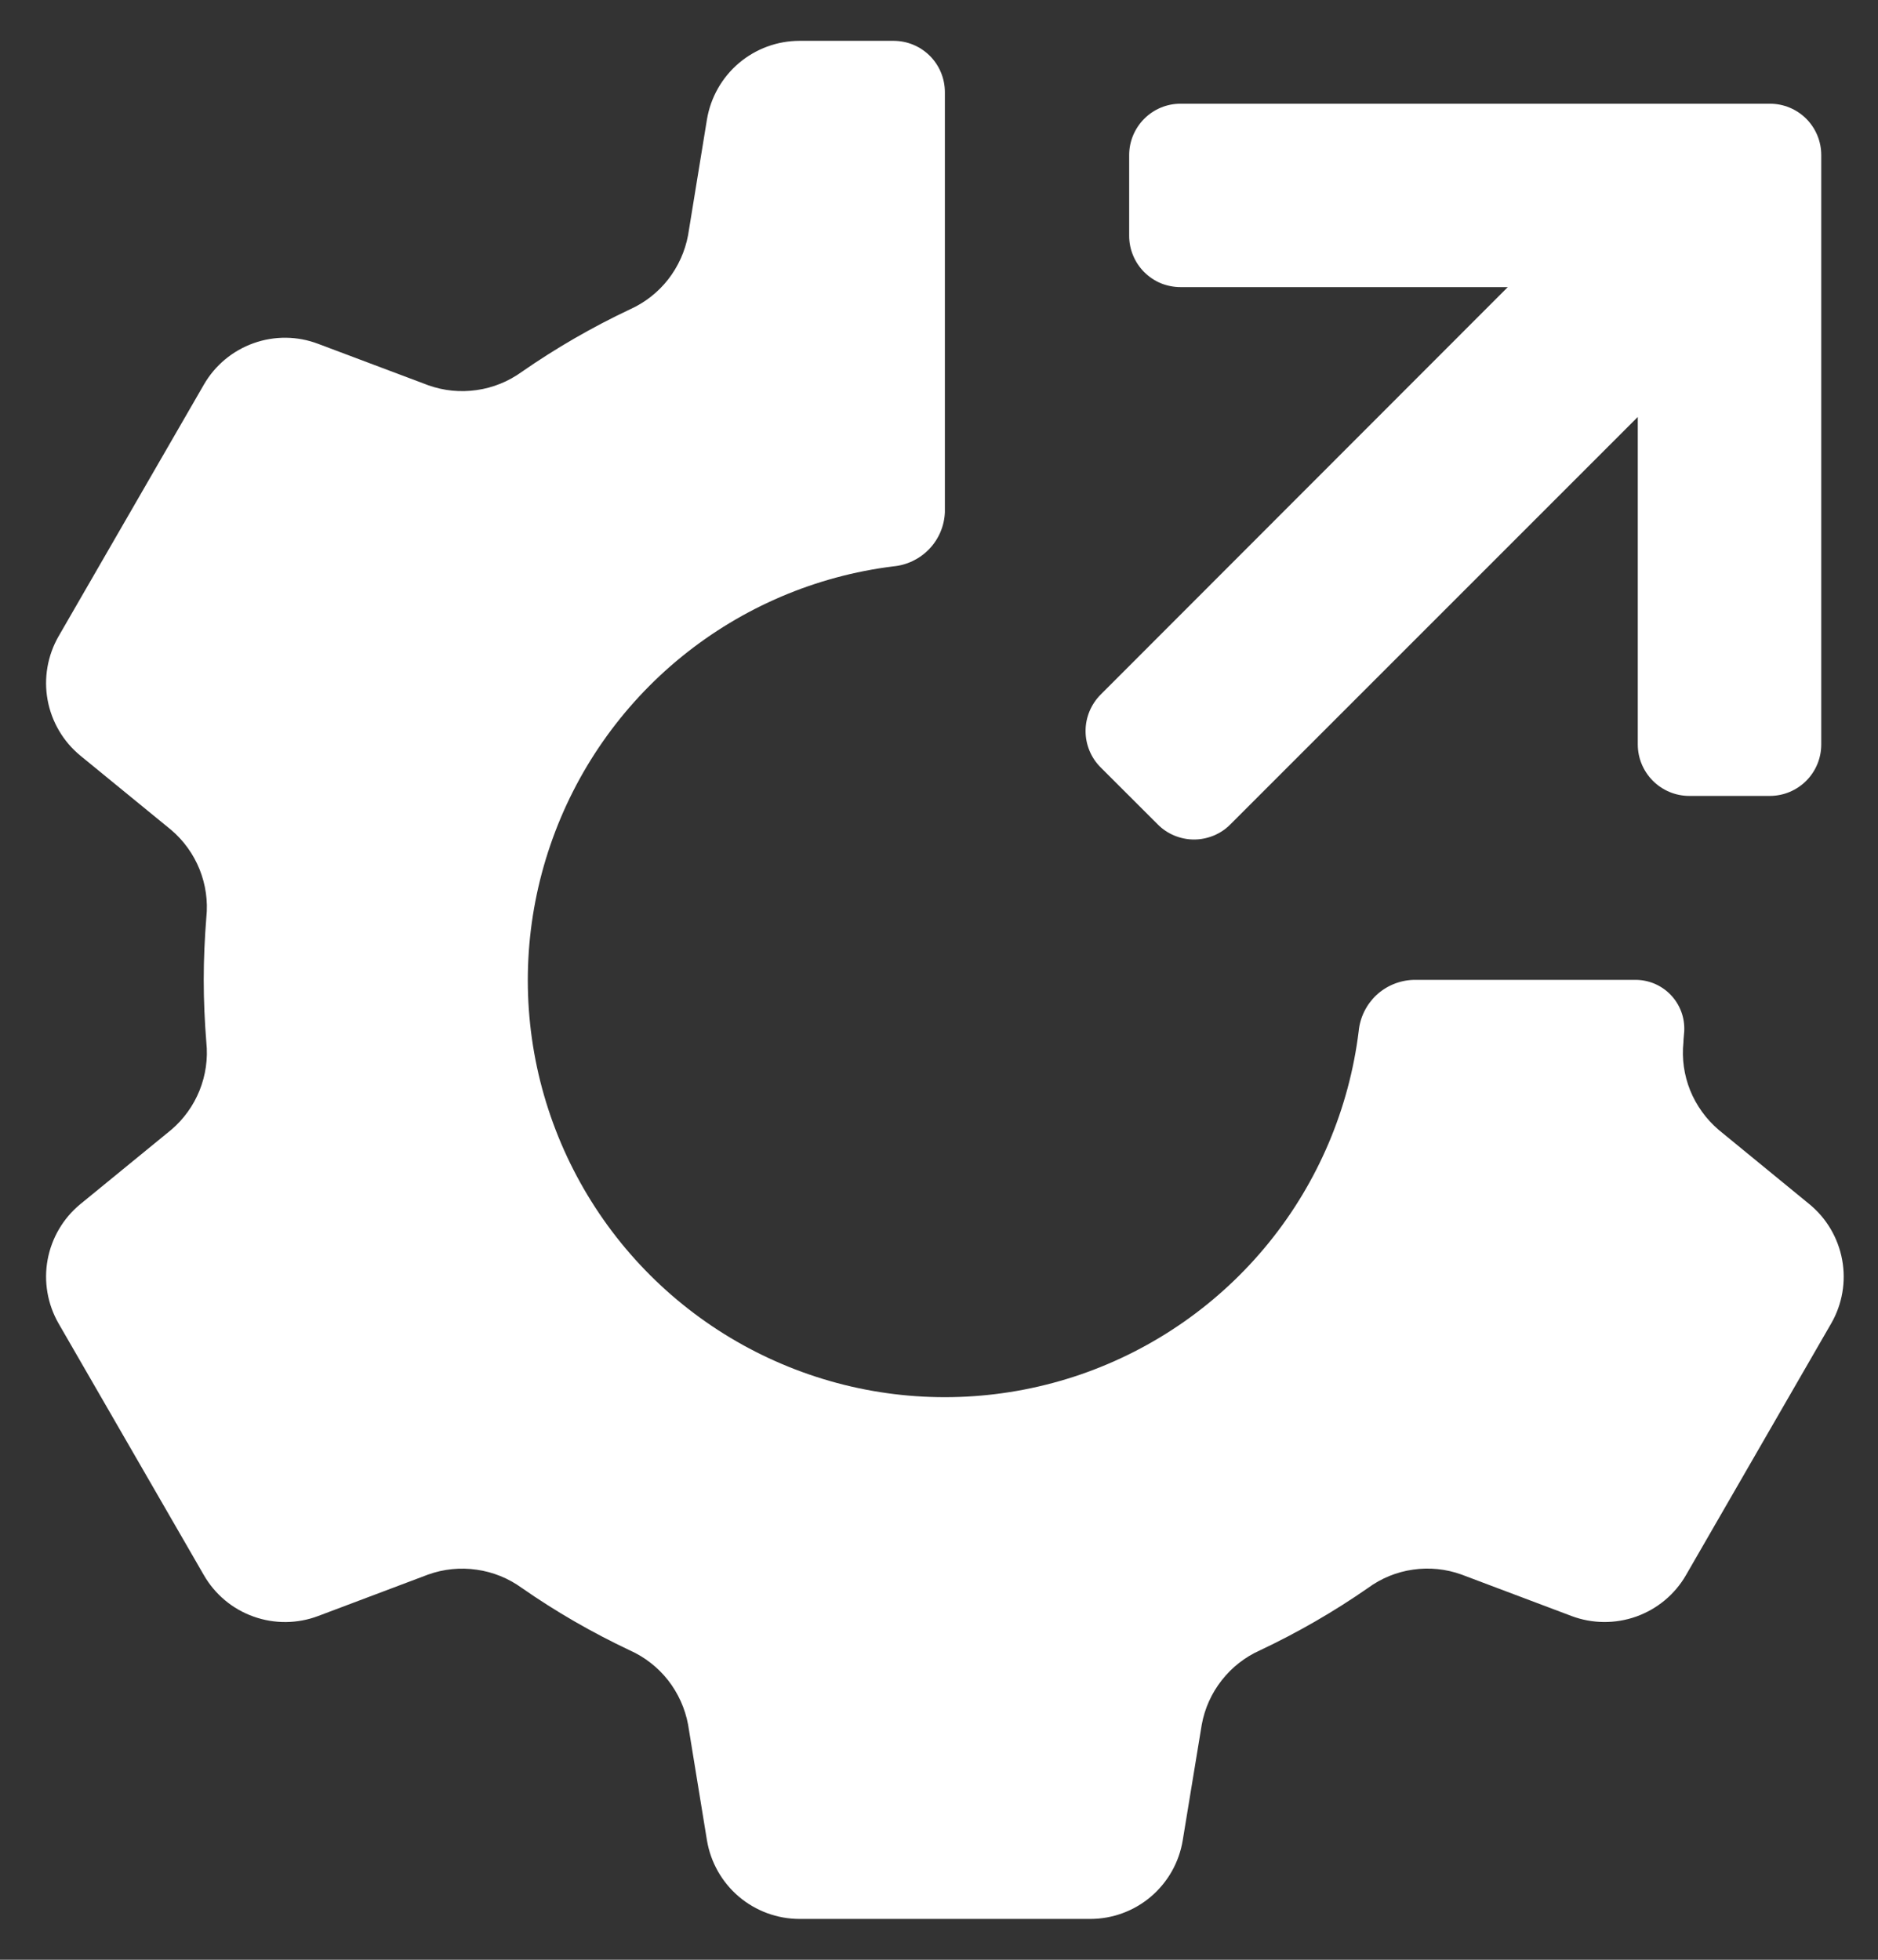 <svg width="23" height="24" viewBox="0 0 23 24" fill="none" xmlns="http://www.w3.org/2000/svg">
<rect x="0" y="0" width="23" height="24" fill="#333333" stroke="none"/>
<path d="M11.572 1.129C11.572 0.962 11.506 0.802 11.388 0.684C11.27 0.566 11.11 0.5 10.943 0.5H9.793C9.52 0.5 9.257 0.597 9.049 0.773C8.841 0.95 8.703 1.194 8.658 1.463L8.427 2.88C8.39 3.078 8.306 3.264 8.182 3.423C8.058 3.581 7.897 3.707 7.714 3.789C7.252 4.007 6.809 4.263 6.39 4.554C6.227 4.672 6.037 4.749 5.838 4.777C5.639 4.806 5.435 4.786 5.245 4.718L3.897 4.211C3.643 4.114 3.362 4.111 3.105 4.203C2.848 4.295 2.633 4.474 2.497 4.71L0.717 7.793C0.582 8.029 0.534 8.305 0.583 8.572C0.632 8.839 0.774 9.081 0.983 9.253L2.097 10.164C2.25 10.294 2.369 10.46 2.444 10.646C2.519 10.833 2.548 11.035 2.527 11.235C2.507 11.487 2.495 11.742 2.495 12C2.495 12.258 2.507 12.513 2.527 12.765C2.548 12.965 2.519 13.167 2.444 13.354C2.369 13.54 2.25 13.706 2.097 13.836L0.983 14.747C0.774 14.919 0.632 15.161 0.583 15.428C0.534 15.695 0.582 15.971 0.717 16.207L2.497 19.29C2.633 19.526 2.848 19.706 3.105 19.797C3.362 19.889 3.643 19.886 3.897 19.79L5.245 19.282C5.435 19.214 5.639 19.194 5.838 19.223C6.037 19.251 6.227 19.328 6.39 19.446C6.809 19.738 7.252 19.993 7.714 20.211C7.897 20.293 8.058 20.419 8.182 20.577C8.306 20.736 8.39 20.922 8.427 21.12L8.658 22.537C8.703 22.806 8.841 23.05 9.049 23.227C9.257 23.403 9.52 23.5 9.793 23.5H13.352C13.624 23.5 13.888 23.403 14.095 23.227C14.303 23.05 14.441 22.806 14.485 22.537L14.718 21.12C14.754 20.922 14.838 20.736 14.962 20.578C15.086 20.419 15.247 20.293 15.43 20.211C15.892 19.993 16.335 19.738 16.755 19.446C16.917 19.327 17.107 19.25 17.306 19.222C17.505 19.193 17.709 19.214 17.898 19.282L19.246 19.79C19.501 19.886 19.782 19.888 20.039 19.797C20.296 19.705 20.512 19.526 20.648 19.29L22.427 16.207C22.563 15.971 22.61 15.695 22.561 15.428C22.512 15.161 22.37 14.919 22.16 14.747L21.048 13.836C20.895 13.705 20.776 13.54 20.7 13.354C20.625 13.167 20.596 12.965 20.617 12.765C20.617 12.72 20.625 12.674 20.627 12.629C20.631 12.547 20.619 12.465 20.59 12.388C20.561 12.311 20.517 12.241 20.46 12.182C20.403 12.123 20.334 12.076 20.259 12.045C20.183 12.014 20.101 11.998 20.019 12H17.307C17.139 12.006 16.978 12.073 16.855 12.188C16.733 12.304 16.656 12.46 16.64 12.628C16.523 13.577 16.142 14.475 15.54 15.218C14.938 15.961 14.139 16.52 13.235 16.832C12.33 17.143 11.357 17.195 10.425 16.98C9.493 16.765 8.64 16.293 7.963 15.617C7.286 14.941 6.813 14.089 6.596 13.157C6.38 12.225 6.43 11.252 6.741 10.347C7.051 9.442 7.609 8.643 8.351 8.04C9.094 7.437 9.991 7.054 10.94 6.936C11.107 6.921 11.264 6.845 11.38 6.724C11.497 6.602 11.565 6.442 11.572 6.274V1.129Z" fill="white"/>
<path d="M20.058 5.106V9.117C20.058 9.284 20.125 9.444 20.243 9.562C20.361 9.68 20.521 9.747 20.687 9.747H21.676C21.843 9.747 22.003 9.68 22.121 9.562C22.239 9.444 22.305 9.284 22.305 9.117V1.899C22.305 1.732 22.239 1.572 22.121 1.454C22.003 1.336 21.843 1.27 21.676 1.27H14.458C14.291 1.27 14.132 1.336 14.014 1.454C13.896 1.572 13.829 1.732 13.829 1.899V2.887C13.829 2.97 13.845 3.052 13.877 3.128C13.908 3.204 13.955 3.274 14.013 3.332C14.072 3.391 14.141 3.437 14.217 3.469C14.294 3.5 14.376 3.516 14.458 3.516H18.466L13.479 8.507C13.361 8.626 13.295 8.786 13.295 8.952C13.295 9.119 13.361 9.279 13.479 9.397L14.179 10.096C14.237 10.155 14.306 10.201 14.383 10.233C14.459 10.264 14.541 10.281 14.623 10.281C14.706 10.281 14.788 10.264 14.864 10.233C14.941 10.201 15.01 10.155 15.068 10.096L20.058 5.106Z" fill="white"/>
</svg>
